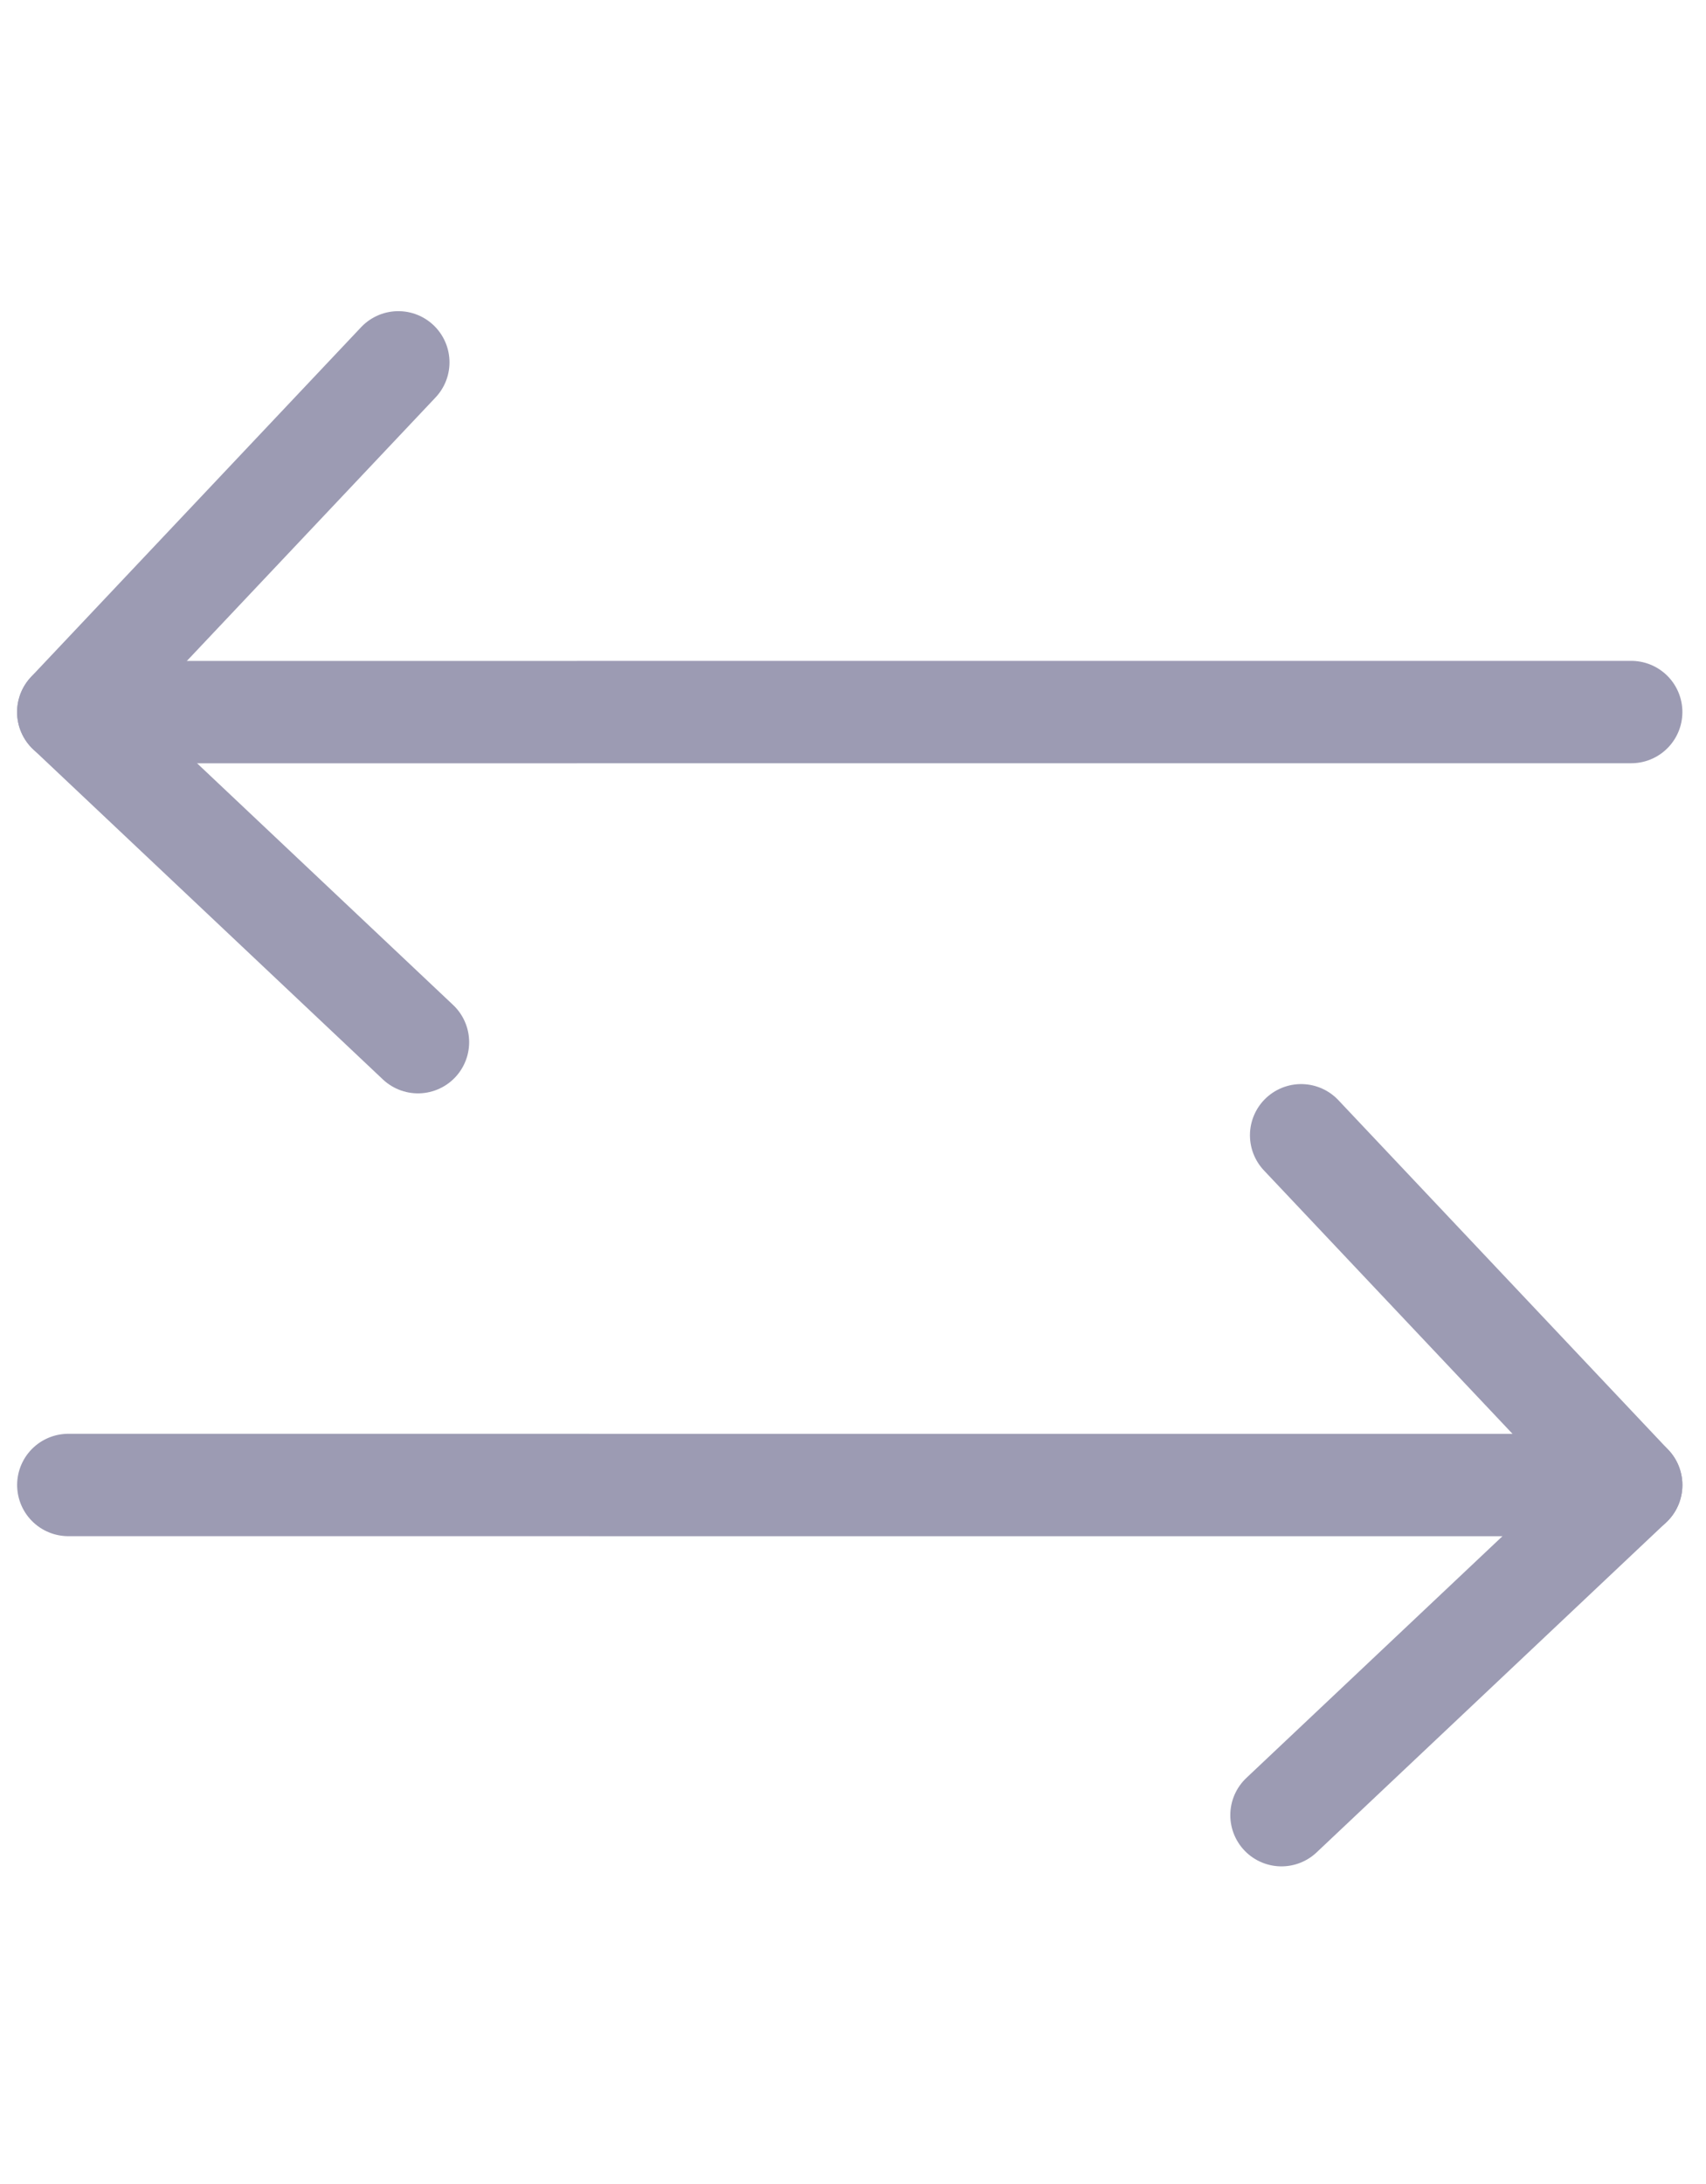 <svg width="25" height="32" viewBox="0 0 25 32" fill="none" xmlns="http://www.w3.org/2000/svg">
<g id="Group 13">
<g id="Group 11">
<path id="Vector" d="M6.125 15.27L1 10.433L5.837 5.309" stroke="#9C9BB3" stroke-width="1.5" stroke-linecap="round" stroke-linejoin="round"/>
<path id="Vector_2" d="M1.001 10.434L23.904 10.433" stroke="#9C9BB3" stroke-width="1.5" stroke-linecap="round" stroke-linejoin="round"/>
</g>
<g id="Group 12">
<path id="Vector_3" d="M18.779 26.596L23.904 21.759L19.067 16.634" stroke="#9C9BB3" stroke-width="1.5" stroke-linecap="round" stroke-linejoin="round"/>
<path id="Vector_4" d="M23.904 21.759L1.001 21.758" stroke="#9C9BB3" stroke-width="1.5" stroke-linecap="round" stroke-linejoin="round"/>
</g>
</g>
</svg>
